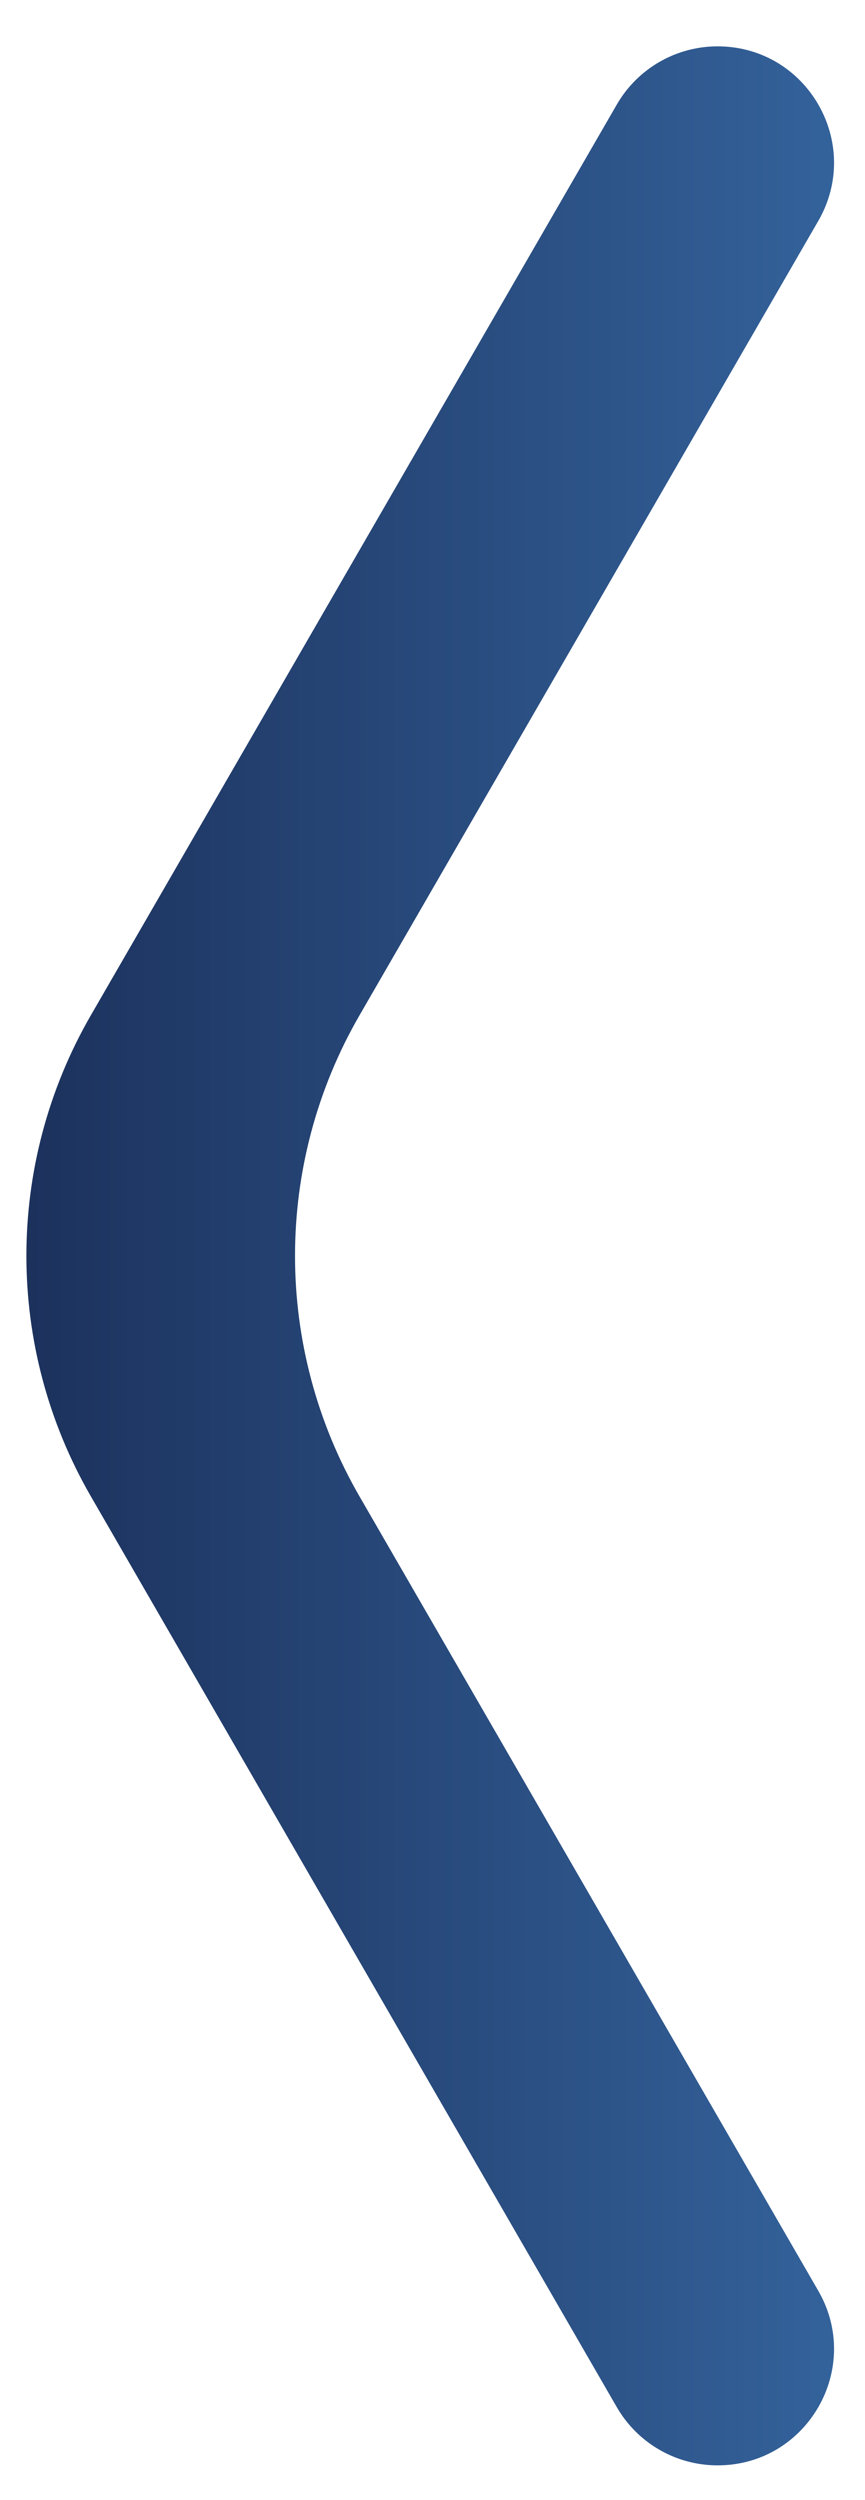 <svg width="18" height="52" viewBox="0 0 18 52" fill="none" xmlns="http://www.w3.org/2000/svg">
<path d="M12.836 2.173C13.269 1.425 14.068 0.964 14.932 0.964C16.796 0.964 17.96 2.981 17.028 4.595L7.481 21.118C5.692 24.213 5.692 28.028 7.481 31.124L17.028 47.647C17.96 49.26 16.796 51.278 14.932 51.278C14.068 51.278 13.269 50.817 12.836 50.069L1.891 31.124C0.102 28.028 0.102 24.213 1.89 21.118L12.836 2.173Z" fill="url(#paint0_linear)"/>
<defs>
<linearGradient id="paint0_linear" x1="-1" y1="26.176" x2="19.126" y2="26.176" gradientUnits="userSpaceOnUse">
<stop stop-color="#1A2D57"/>
<stop offset="1" stop-color="#3667A1"/>
</linearGradient>
</defs>
</svg>